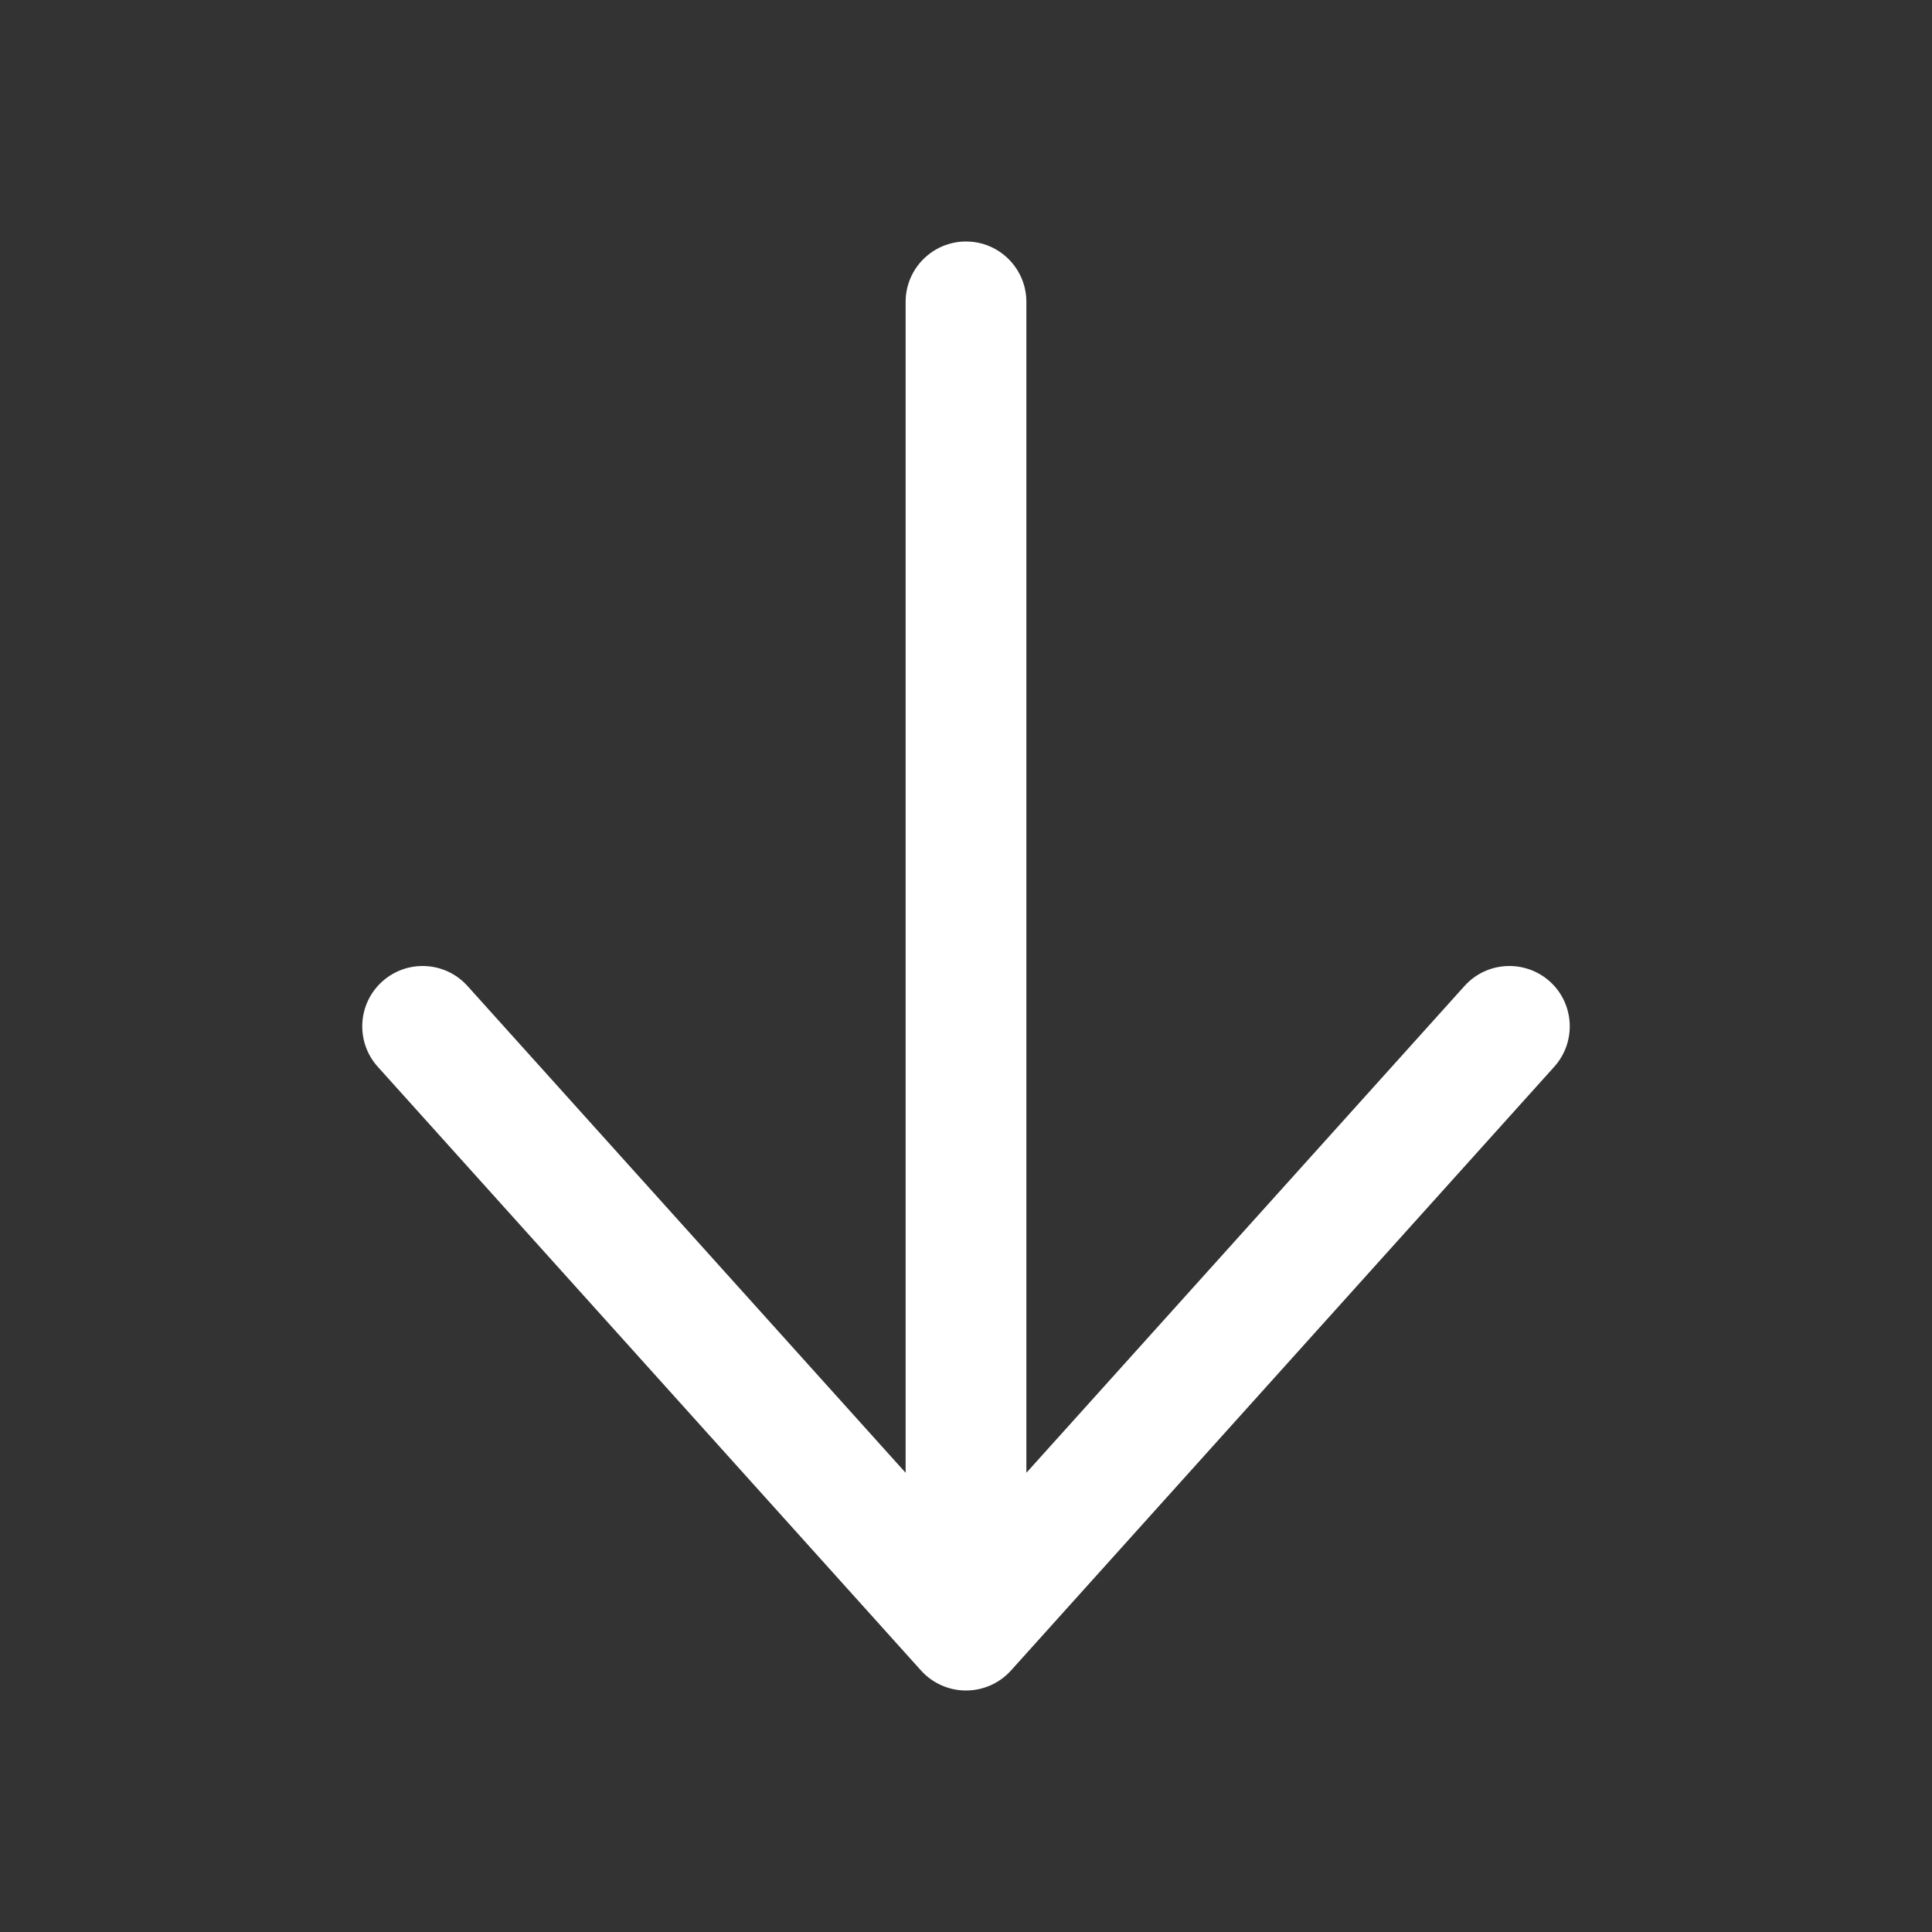 <svg width="16" height="16" viewBox="0 0 16 16" fill="none" xmlns="http://www.w3.org/2000/svg">
<rect x="0" y="0" width="16" height="16" fill="#333333" stroke="none"/>
<path d="M8.5 2.5C8.5 2.224 8.276 2 8 2C7.724 2 7.5 2.224 7.5 2.5V12.197L3.872 8.166C3.687 7.96 3.371 7.944 3.166 8.128C2.96 8.313 2.944 8.629 3.128 8.834L7.628 13.835C7.723 13.94 7.858 14 8 14C8.142 14 8.277 13.94 8.372 13.835L12.872 8.834C13.056 8.629 13.04 8.313 12.835 8.128C12.629 7.944 12.313 7.96 12.128 8.166L8.5 12.197V2.5Z" fill="#ffffff"/>
</svg>

